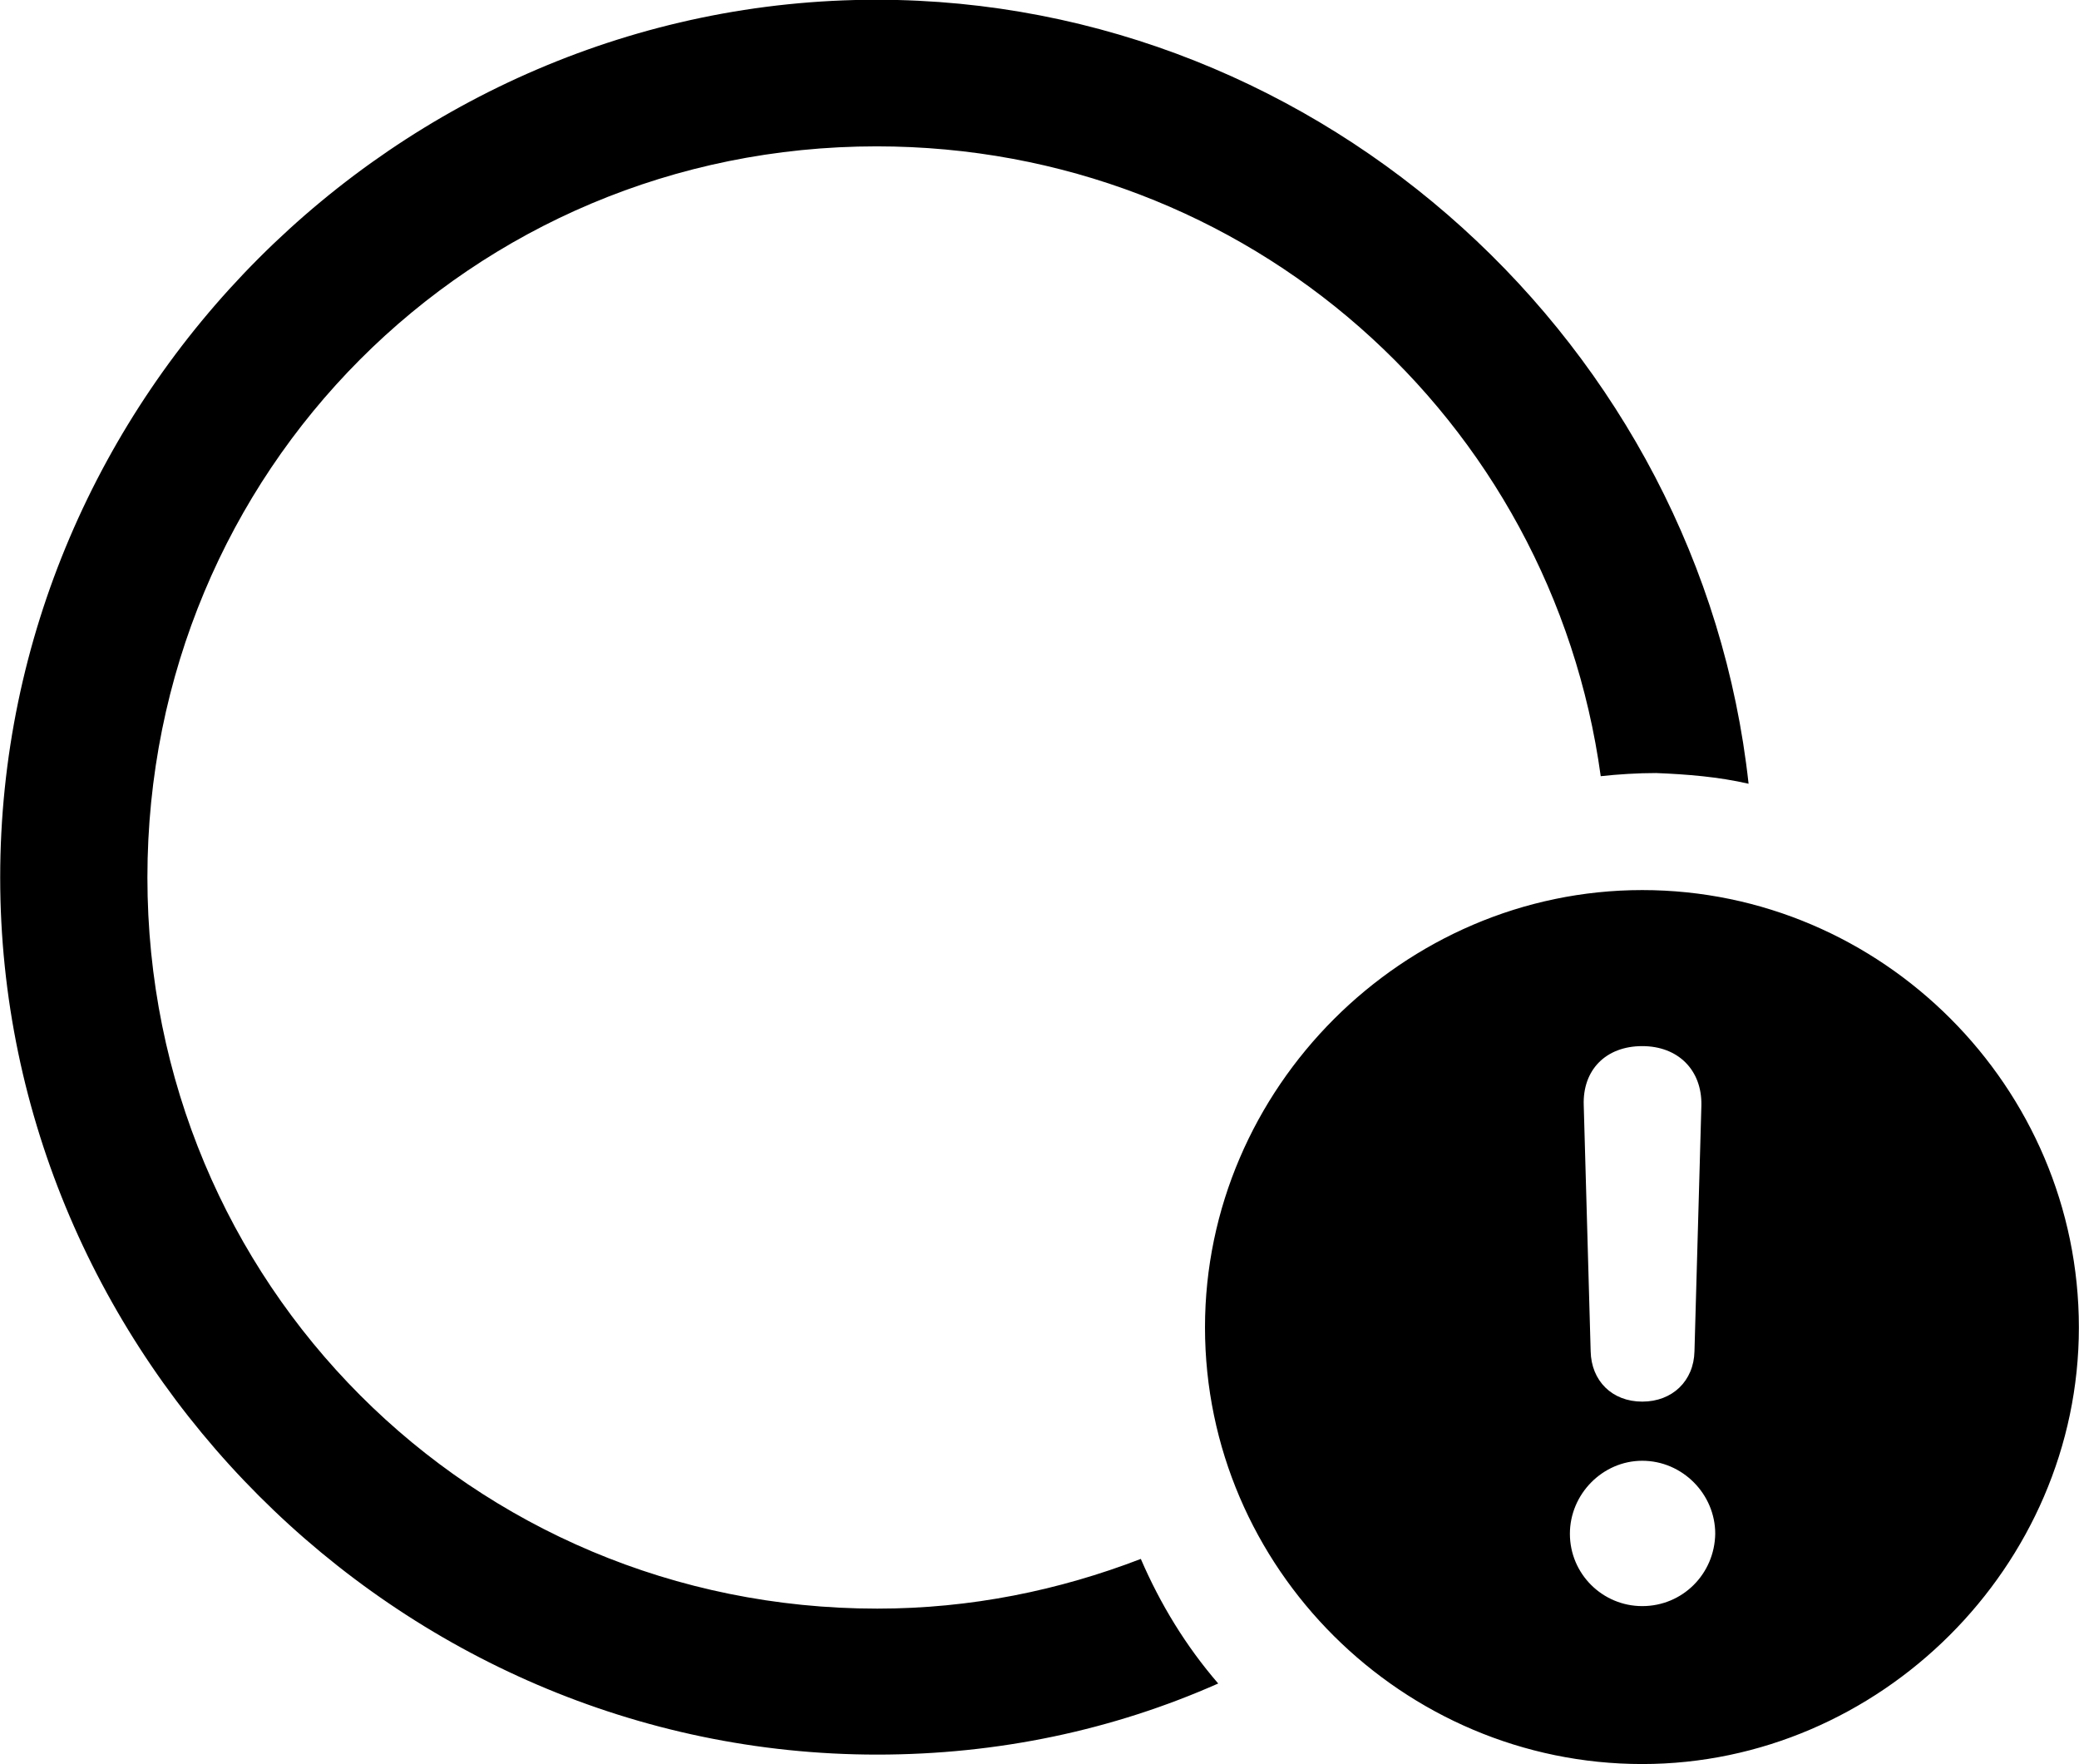 
<svg
    viewBox="0 0 33.045 28.041"
    xmlns="http://www.w3.org/2000/svg"
>
    <path
        fill="inherit"
        d="M13.943 27.886C15.863 27.886 17.693 27.496 19.363 26.756C18.853 26.166 18.443 25.496 18.133 24.776C16.833 25.276 15.433 25.566 13.943 25.566C7.493 25.566 2.343 20.396 2.343 13.946C2.343 7.496 7.483 2.326 13.933 2.326C19.843 2.326 24.663 6.656 25.443 12.336C25.713 12.306 26.033 12.286 26.323 12.286C26.823 12.306 27.313 12.346 27.793 12.456C27.033 5.506 21.043 -0.004 13.933 -0.004C6.303 -0.004 0.003 6.316 0.003 13.946C0.003 21.556 6.313 27.886 13.943 27.886ZM26.103 28.036C29.873 28.036 33.043 24.896 33.043 21.096C33.043 17.276 29.913 14.146 26.103 14.146C22.303 14.146 19.153 17.296 19.153 21.096C19.153 24.926 22.303 28.036 26.103 28.036ZM26.103 22.276C25.623 22.276 25.293 21.946 25.283 21.476L25.173 17.566C25.153 17.006 25.523 16.626 26.103 16.626C26.673 16.626 27.053 17.006 27.043 17.566L26.933 21.476C26.923 21.946 26.583 22.276 26.103 22.276ZM26.103 25.526C25.473 25.526 24.953 25.016 24.953 24.376C24.953 23.746 25.473 23.216 26.103 23.216C26.743 23.216 27.263 23.746 27.263 24.376C27.253 25.016 26.743 25.526 26.103 25.526Z"
        fillRule="evenodd"
        clipRule="evenodd"
    />
</svg>
        